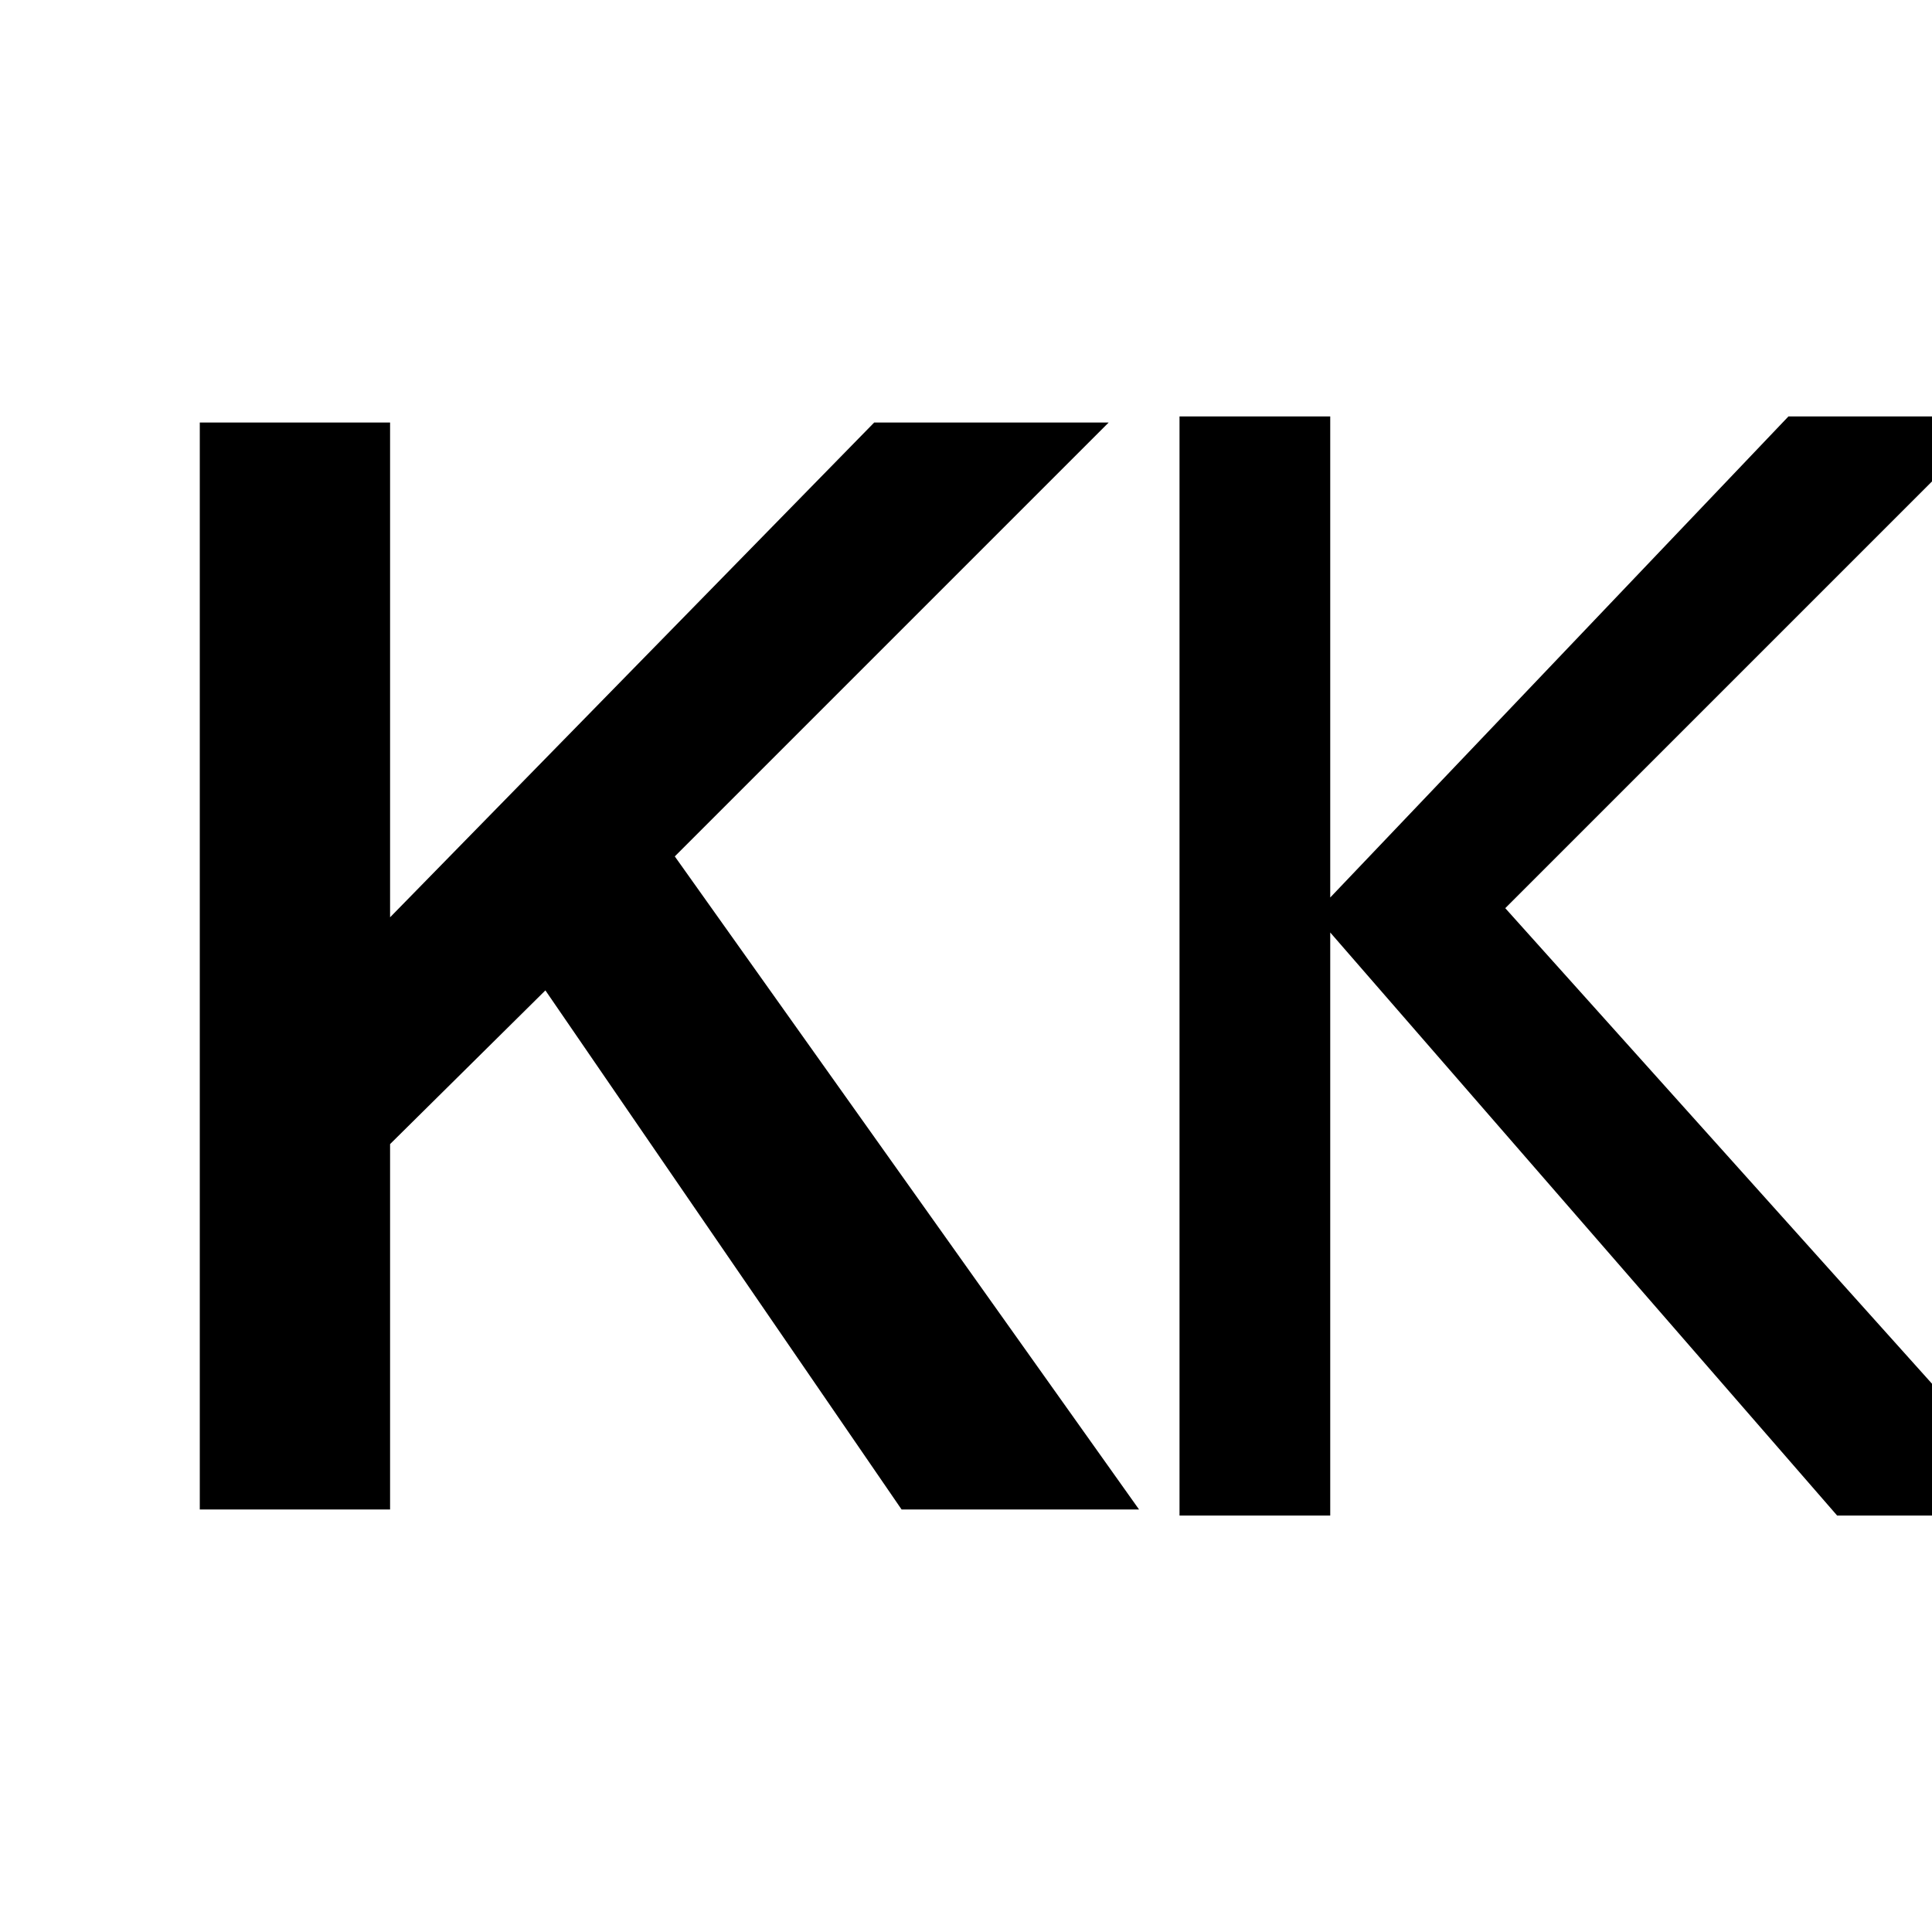 <?xml version="1.0" encoding="UTF-8" standalone="no"?>
<!-- Created with Inkscape (http://www.inkscape.org/) -->

<svg
   width="26.458mm"
   height="26.458mm"
   viewBox="0 0 26.458 26.458"
   version="1.1"
   id="svg1"
   inkscape:version="1.3 (0e150ed, 2023-07-21)"
   sodipodi:docname="Kk-shape.svg"
   xmlns:inkscape="http://www.inkscape.org/namespaces/inkscape"
   xmlns:sodipodi="http://sodipodi.sourceforge.net/DTD/sodipodi-0.dtd"
   xmlns="http://www.w3.org/2000/svg"
   xmlns:svg="http://www.w3.org/2000/svg">
  <sodipodi:namedview
     id="namedview1"
     pagecolor="#ffffff"
     bordercolor="#000000"
     borderopacity="0.25"
     inkscape:showpageshadow="2"
     inkscape:pageopacity="0.0"
     inkscape:pagecheckerboard="0"
     inkscape:deskcolor="#d1d1d1"
     inkscape:document-units="mm"
     inkscape:zoom="2.3222004"
     inkscape:cx="50.167935"
     inkscape:cy="131.34094"
     inkscape:window-width="1512"
     inkscape:window-height="916"
     inkscape:window-x="0"
     inkscape:window-y="38"
     inkscape:window-maximized="1"
     inkscape:current-layer="layer1" />
  <defs
     id="defs1" />
  <g
     inkscape:label="Layer 1"
     inkscape:groupmode="layer"
     id="layer1">
    <path
       d="M 2.736,5.786 H 5.342 V 12.562 L 11.972,5.786 h 3.211 L 9.241,11.728 15.599,20.672 H 12.347 L 7.469,13.563 5.342,15.668 V 20.672 H 2.736 Z"
       id="text1"
       style="font-weight:500;font-size:20.848px;line-height:0.8;font-family:'Helvetica Neue';-inkscape-font-specification:'Helvetica Neue Medium';text-align:center;letter-spacing:5.559px;text-anchor:middle;stroke-width:2;stroke-linejoin:bevel;paint-order:markers stroke fill"
       aria-label="K" />
    <path
       d="m 16.153,20.755 h 2.064 v -7.985 l 6.942,7.985 h 2.919 L 20.614,12.437 27.348,5.703 H 24.492 L 18.217,12.291 V 5.703 h -2.064 z"
       id="text2"
       style="font-size:20.848px;line-height:0.8;font-family:'Univers LT Std';-inkscape-font-specification:'Univers LT Std';text-align:center;letter-spacing:5.559px;text-anchor:middle;stroke-width:2;stroke-linejoin:bevel;paint-order:markers stroke fill"
       aria-label="K" />
  </g>
</svg>
